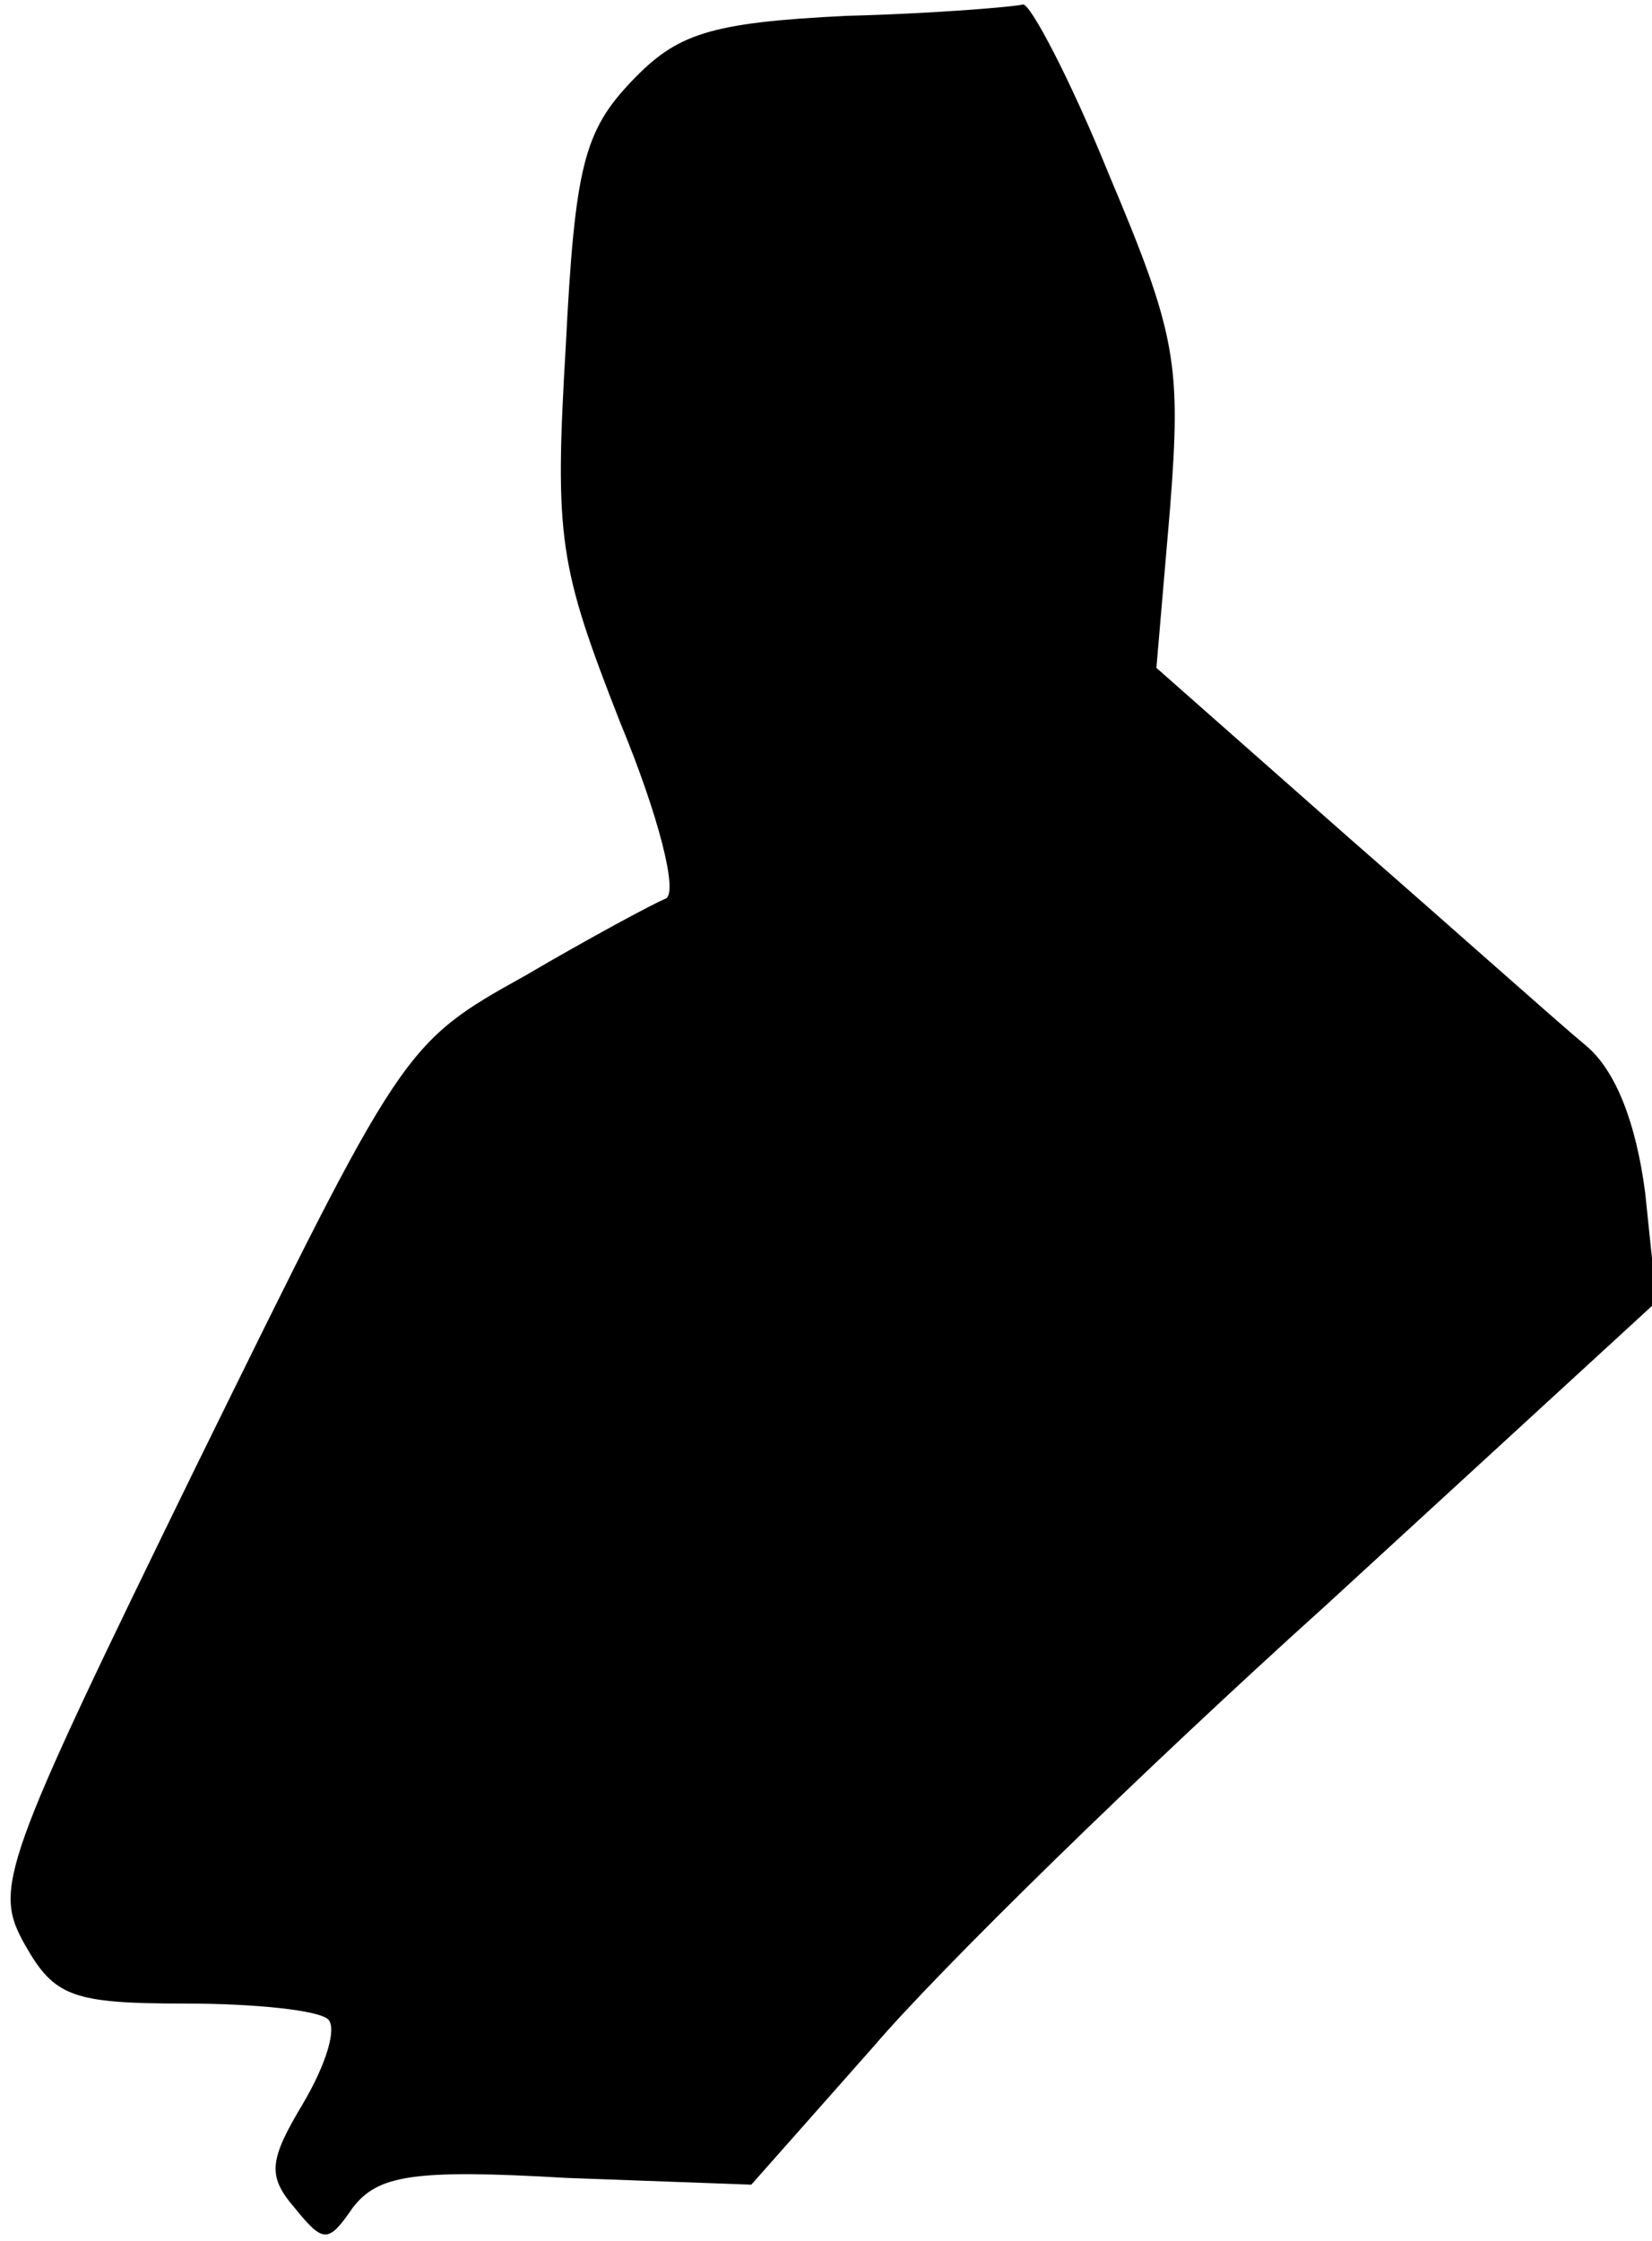 <?xml version="1.0" standalone="no"?>
<!DOCTYPE svg PUBLIC "-//W3C//DTD SVG 20010904//EN"
 "http://www.w3.org/TR/2001/REC-SVG-20010904/DTD/svg10.dtd">
<svg version="1.0" xmlns="http://www.w3.org/2000/svg"
 width="73pt" height="99pt" viewBox="0 0 73 99"
 preserveAspectRatio="xMidYMid meet">
<g transform="translate(0,99) scale(0.1,-0.1)"
fill="#000000" stroke="none">
<path fill="#000000" stroke="none" d="M374 983 c-61 -3 -75 -8 -95 -29 -21
-22 -25 -38 -29 -117 -5 -85 -3 -97 24 -166 17 -41 26 -76 20 -78 -5 -2 -33
-17 -62 -34 -54 -30 -54 -31 -145 -216 -87 -178 -90 -187 -76 -212 13 -23 21
-26 71 -26 31 0 59 -3 63 -7 4 -4 -1 -20 -11 -37 -15 -25 -16 -32 -4 -46 13
-16 15 -16 26 0 11 14 26 17 94 13 l82 -3 54 61 c29 34 119 122 200 195 l146
134 -5 48 c-4 31 -13 54 -26 65 -11 9 -58 51 -105 92 l-85 75 6 70 c5 64 3 77
-27 148 -17 42 -35 76 -38 75 -4 -1 -39 -4 -78 -5z"/>
</g>
</svg>
